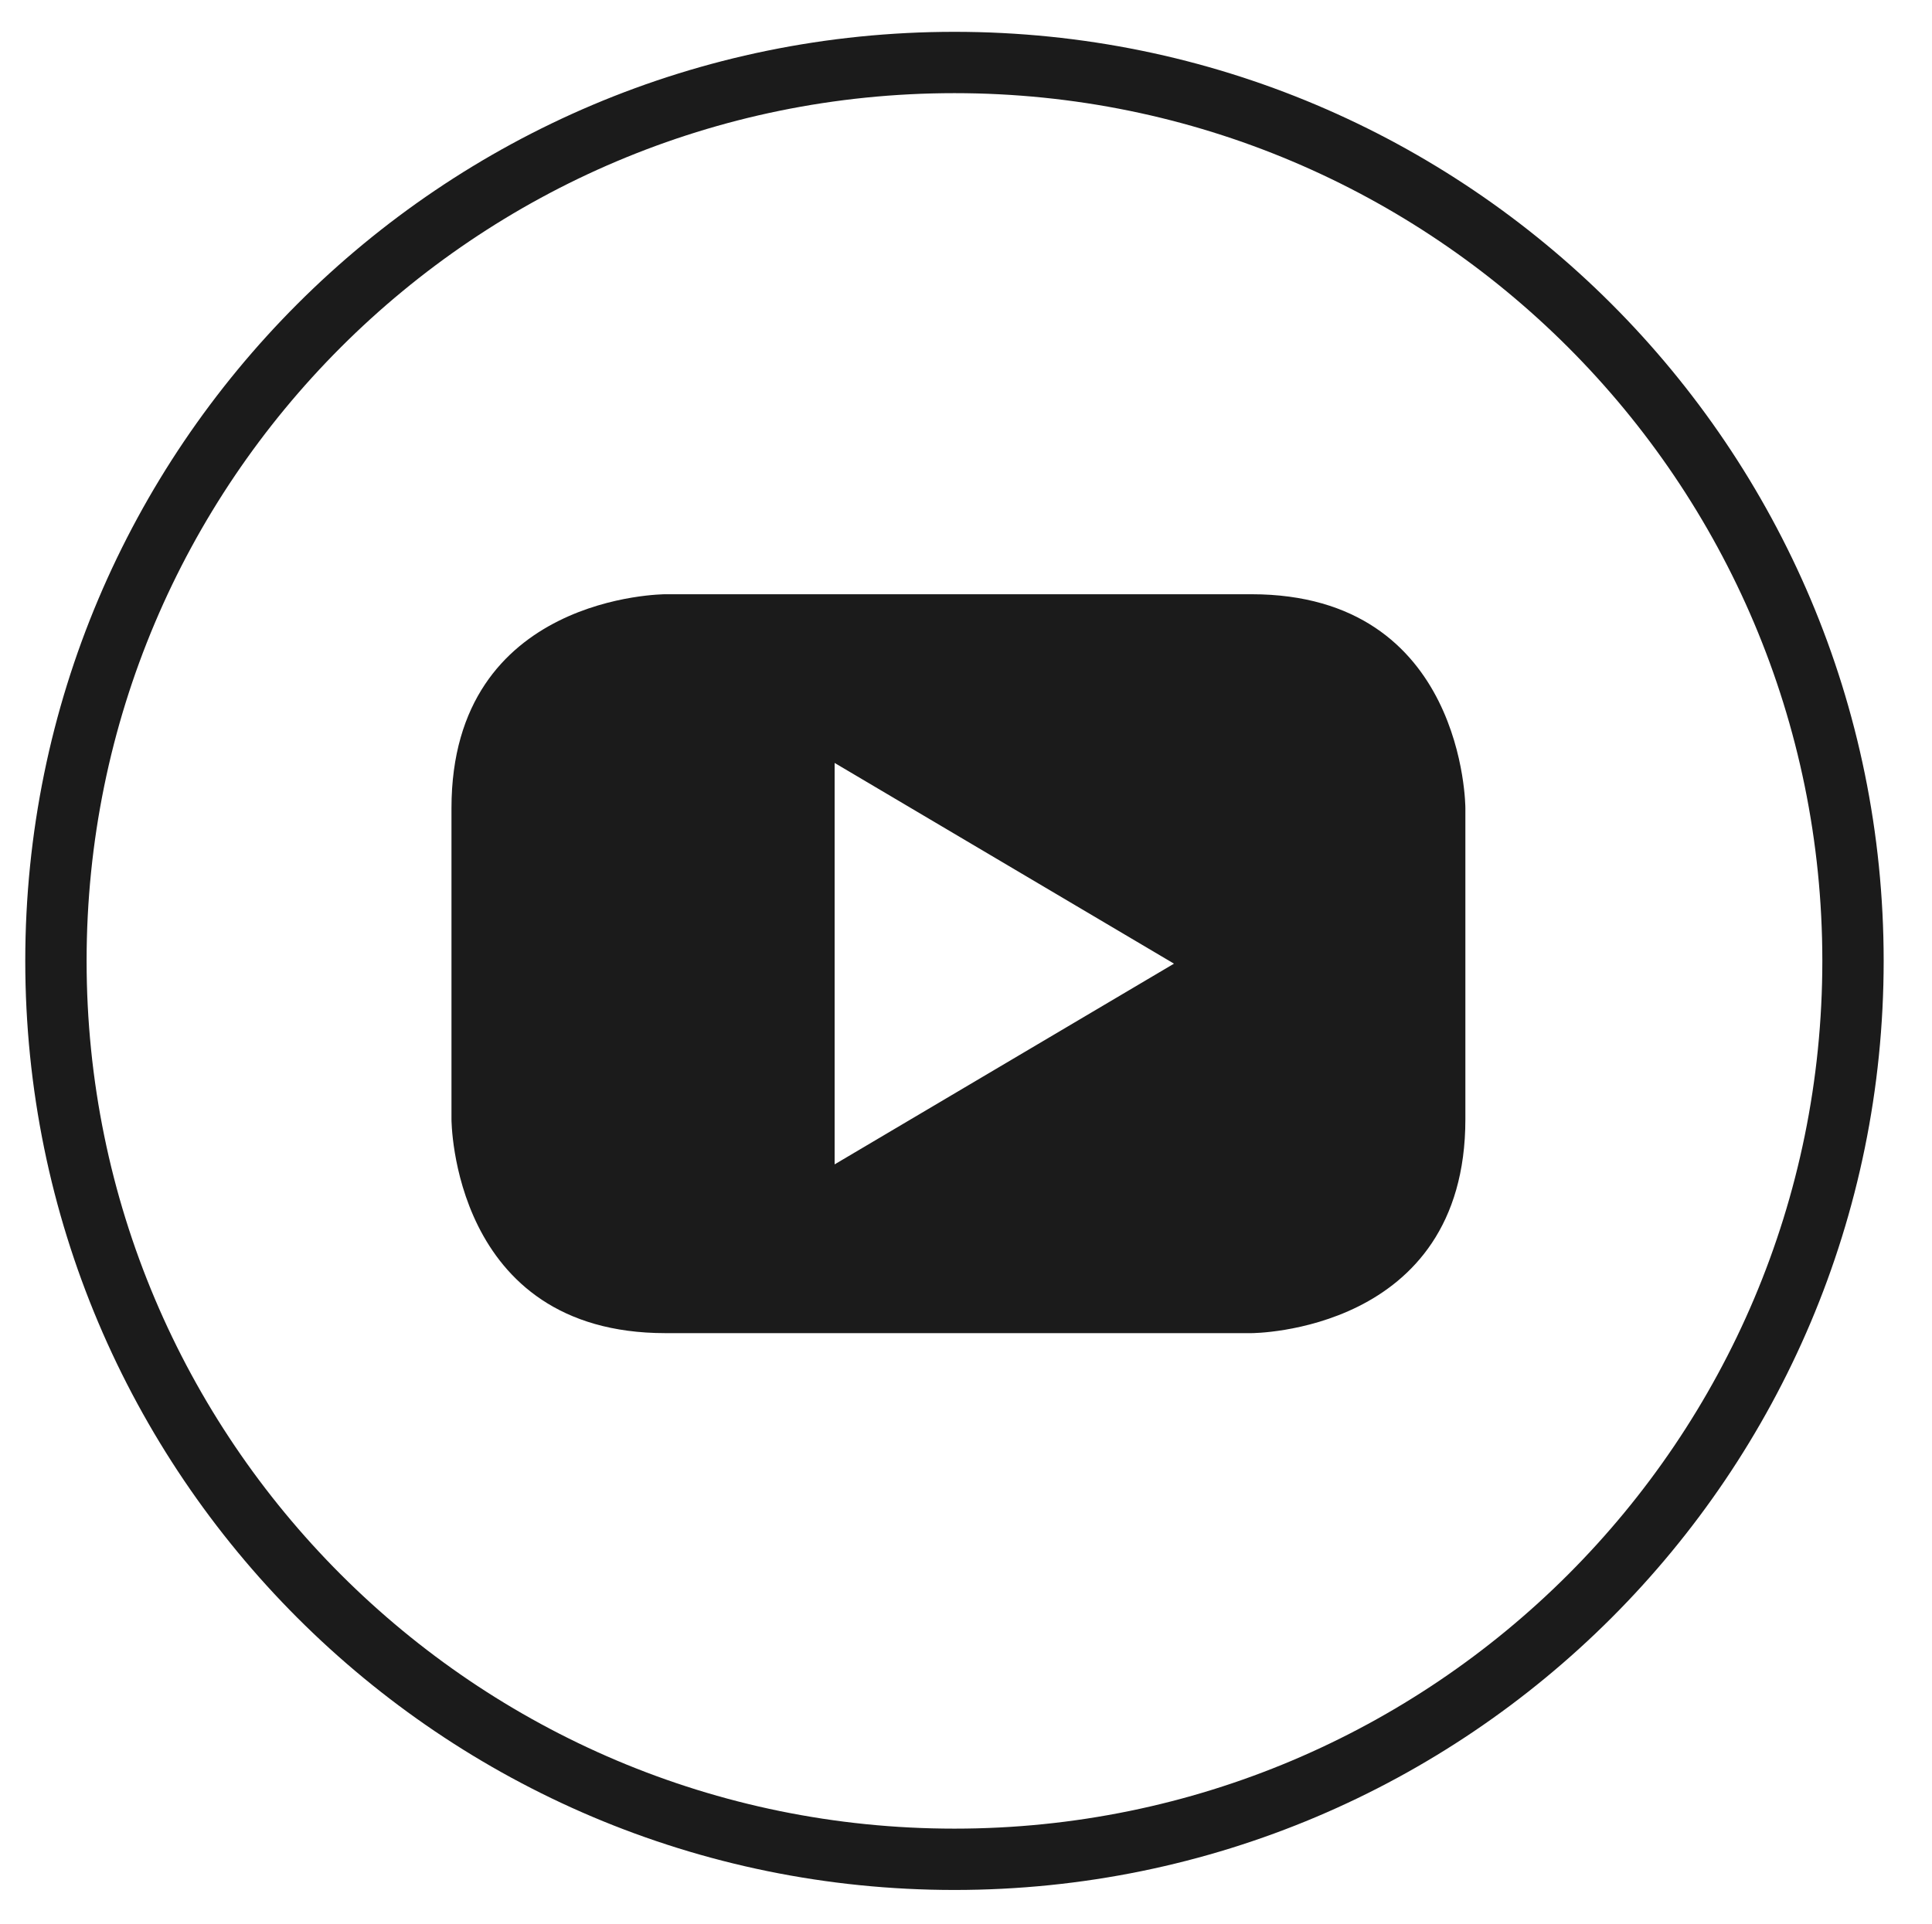 <?xml version="1.0" encoding="utf-8"?>
<!-- Generator: Adobe Illustrator 17.0.0, SVG Export Plug-In . SVG Version: 6.00 Build 0)  -->
<!DOCTYPE svg PUBLIC "-//W3C//DTD SVG 1.1//EN" "http://www.w3.org/Graphics/SVG/1.1/DTD/svg11.dtd">
<svg version="1.1" id="Calque_1" xmlns="http://www.w3.org/2000/svg" xmlns:xlink="http://www.w3.org/1999/xlink" x="0px" y="0px"
	 width="31.5px" height="31.375px" viewBox="9 9 31.5 31.375" enable-background="new 9 9 31.5 31.375" xml:space="preserve">
<path fill="none" stroke="#1B1B1B" d="M24.562,39.319c8.091,0,14.65-6.559,14.65-14.65s-6.559-14.65-14.65-14.65
	s-14.65,6.559-14.65,14.65C9.912,32.76,16.471,39.319,24.562,39.319L24.562,39.319z"/>
<path fill="#1B1B1B" d="M32.892,27.251v-5.073c0,0,0-3.488-3.488-3.488h-9.555c0,0-3.488,0-3.488,3.488v5.073
	c0,0,0,3.488,3.488,3.488h9.555C29.404,30.739,32.892,30.739,32.892,27.251L32.892,27.251z M28.141,24.714l-5.533,3.273v-6.546
	L28.141,24.714L28.141,24.714z"/>
</svg>
